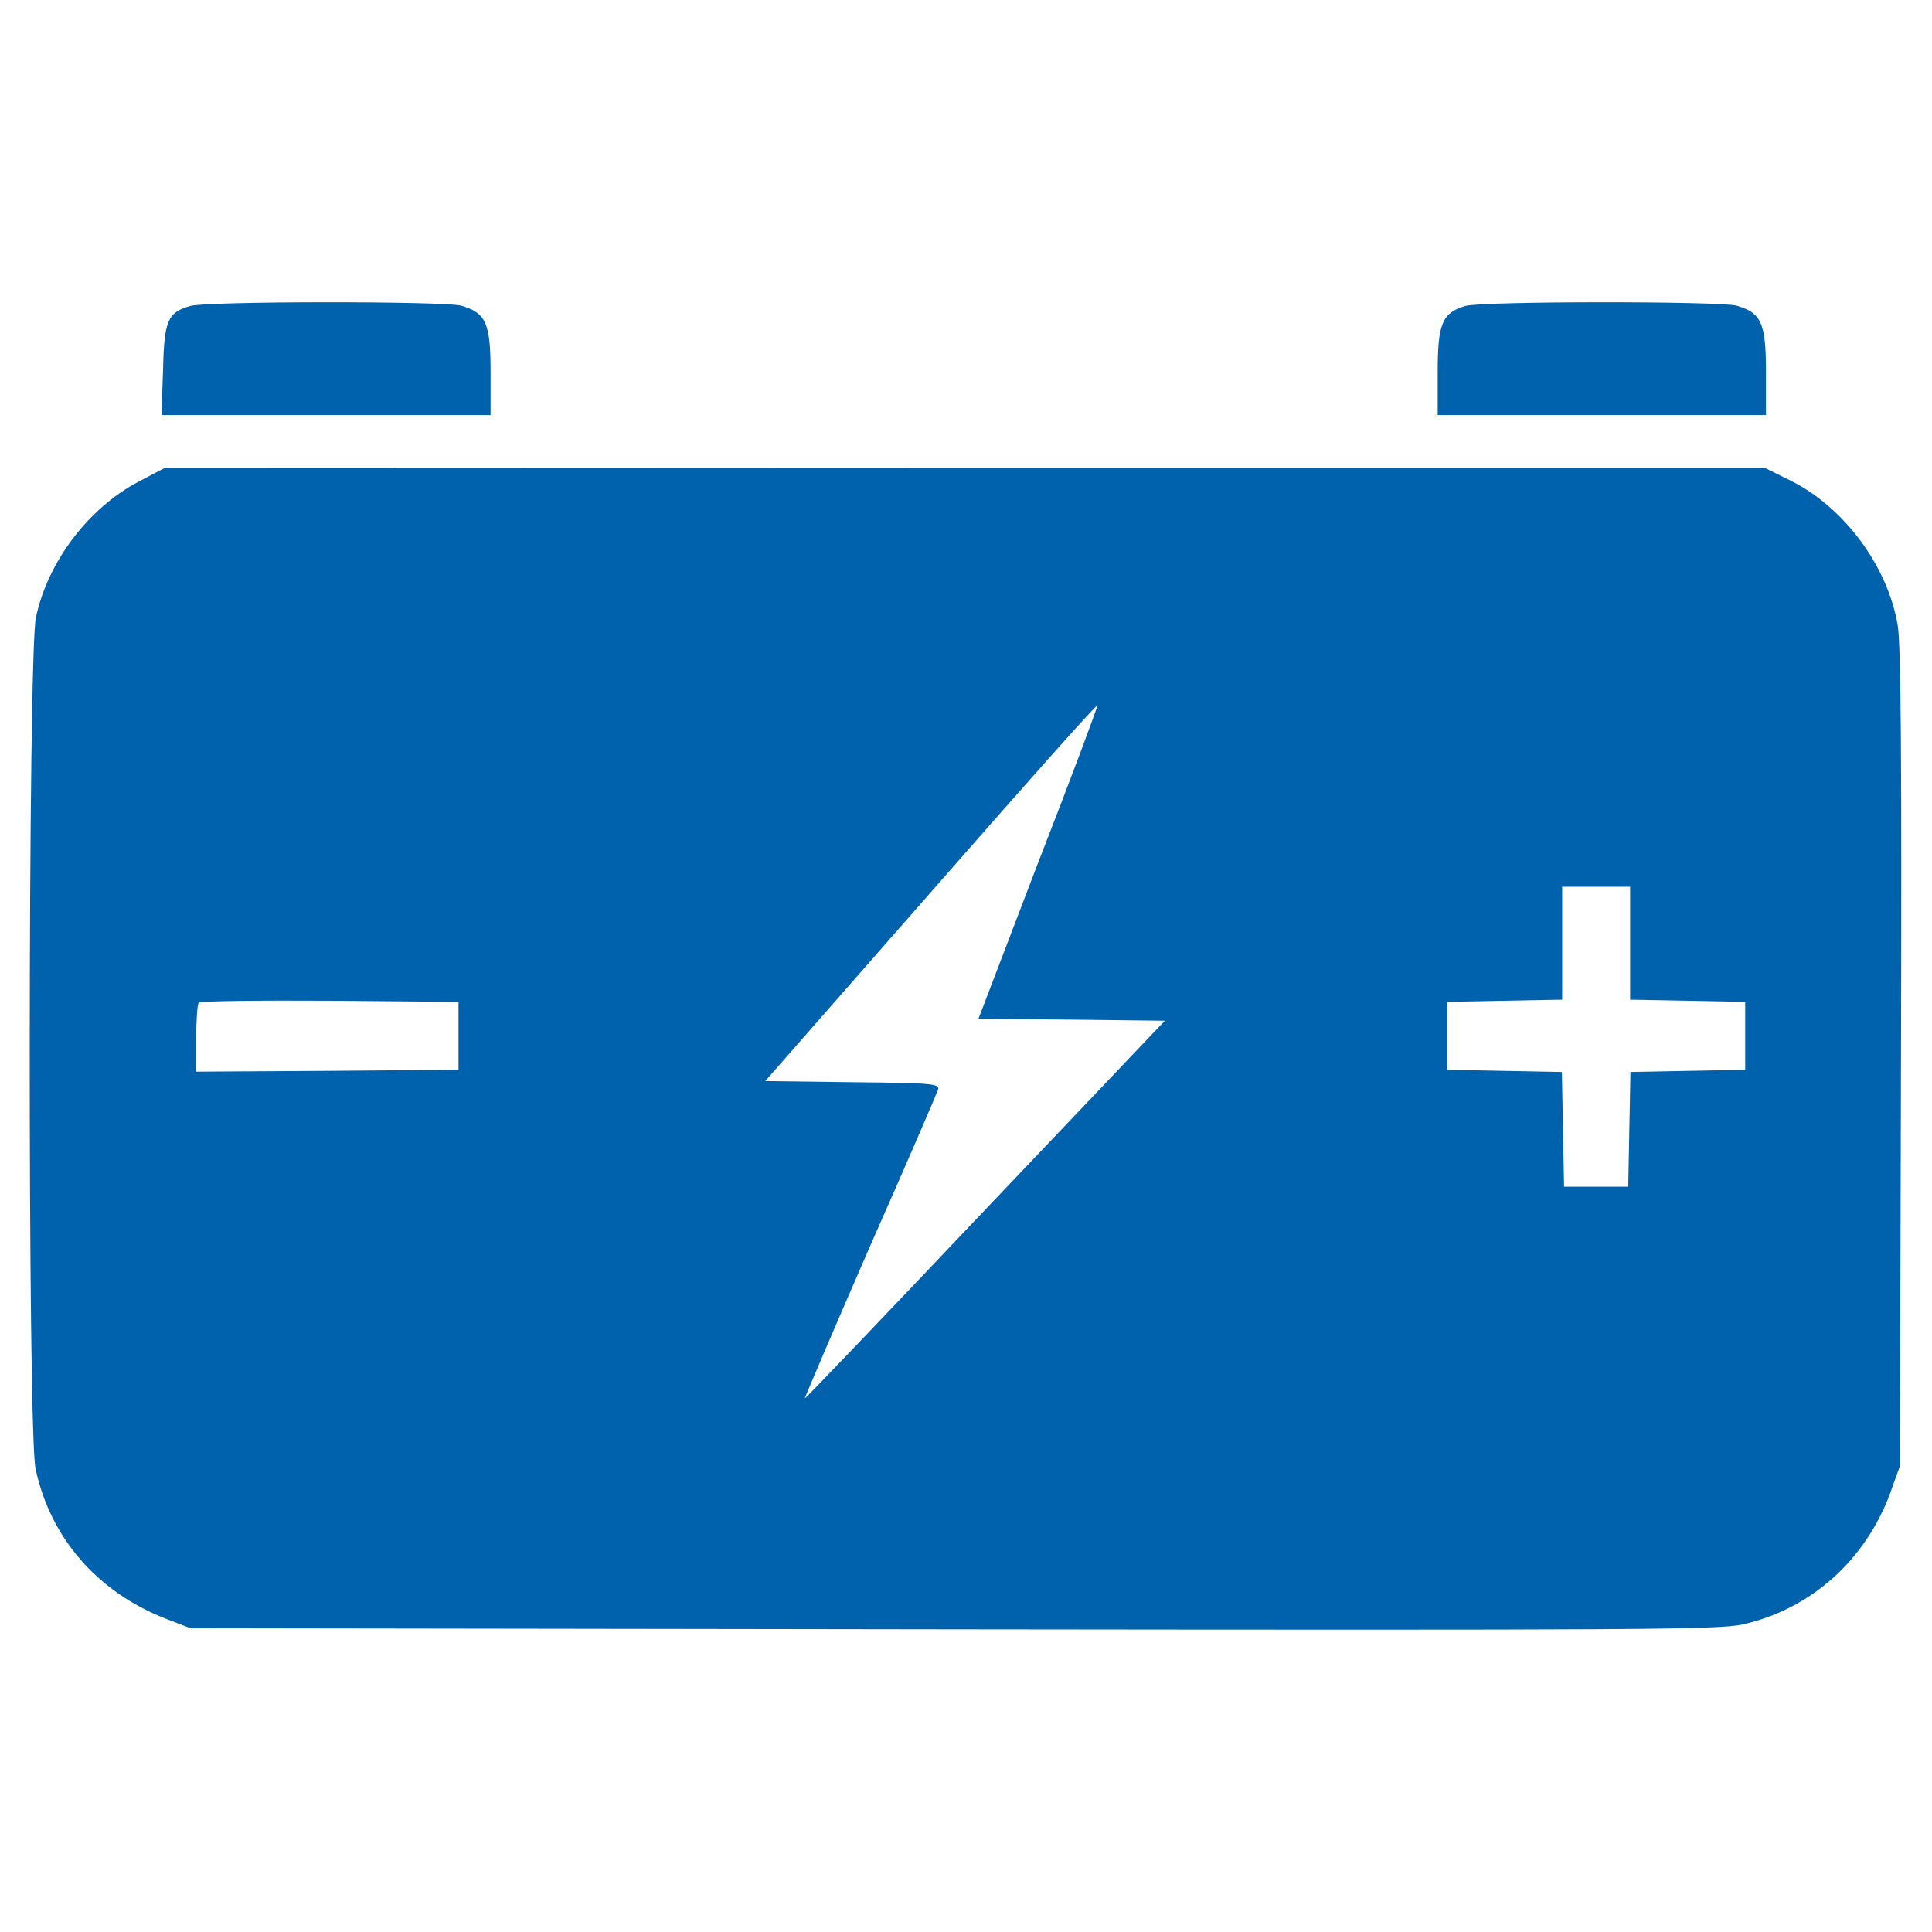 <?xml version="1.0" encoding="UTF-8"?>
<svg xmlns="http://www.w3.org/2000/svg" xmlns:xlink="http://www.w3.org/1999/xlink" width="48px" height="48px" fill="#0062ad" viewBox="0 0 48 48" version="1.1">
<g id="surface1">
<path d="M 4.727 7.602 C 4.164 7.762 4.078 7.961 4.051 9.195 L 4.012 10.312 L 12.188 10.312 L 12.188 9.242 C 12.188 8.023 12.074 7.773 11.457 7.594 C 11.023 7.48 5.137 7.48 4.727 7.602 Z M 4.727 7.602 "/>
<path d="M 36.402 7.602 C 35.832 7.773 35.719 8.043 35.719 9.242 L 35.719 10.312 L 43.875 10.312 L 43.875 9.242 C 43.875 8.023 43.762 7.773 43.145 7.594 C 42.711 7.48 36.824 7.48 36.402 7.602 Z M 36.402 7.602 "/>
<path d="M 3.43 11.973 C 2.184 12.637 1.18 13.969 0.891 15.348 C 0.695 16.285 0.684 35.551 0.883 36.488 C 1.246 38.203 2.418 39.555 4.125 40.219 L 4.734 40.453 L 23.672 40.48 C 40.789 40.5 42.676 40.492 43.293 40.359 C 44.98 39.984 46.34 38.773 46.961 37.098 L 47.203 36.422 L 47.23 26.297 C 47.25 19.023 47.23 15.992 47.148 15.535 C 46.902 14.07 45.824 12.617 44.512 11.953 L 43.848 11.625 L 23.961 11.625 L 4.078 11.633 Z M 25.789 21.441 L 24.309 25.312 L 26.625 25.332 L 28.941 25.359 L 24.477 30.055 C 22.023 32.645 20.008 34.754 19.996 34.742 C 19.988 34.734 20.711 33.039 21.609 30.977 C 22.52 28.922 23.277 27.16 23.305 27.074 C 23.352 26.926 23.195 26.906 21.188 26.887 L 19.012 26.859 L 23.129 22.164 C 25.387 19.586 27.242 17.492 27.262 17.531 C 27.273 17.559 26.617 19.32 25.789 21.441 Z M 40.5 23.438 L 40.5 24.836 L 41.934 24.863 L 43.359 24.891 L 43.359 26.578 L 40.508 26.633 L 40.453 29.484 L 38.859 29.484 L 38.805 26.633 L 35.953 26.578 L 35.953 24.891 L 37.387 24.863 L 38.812 24.836 L 38.812 22.031 L 40.5 22.031 Z M 11.391 25.734 L 11.391 26.578 L 8.137 26.605 L 4.875 26.625 L 4.875 25.801 C 4.875 25.34 4.902 24.938 4.941 24.91 C 4.977 24.871 6.441 24.852 8.195 24.863 L 11.391 24.891 Z M 11.391 25.734 "/>
</g>
</svg>

